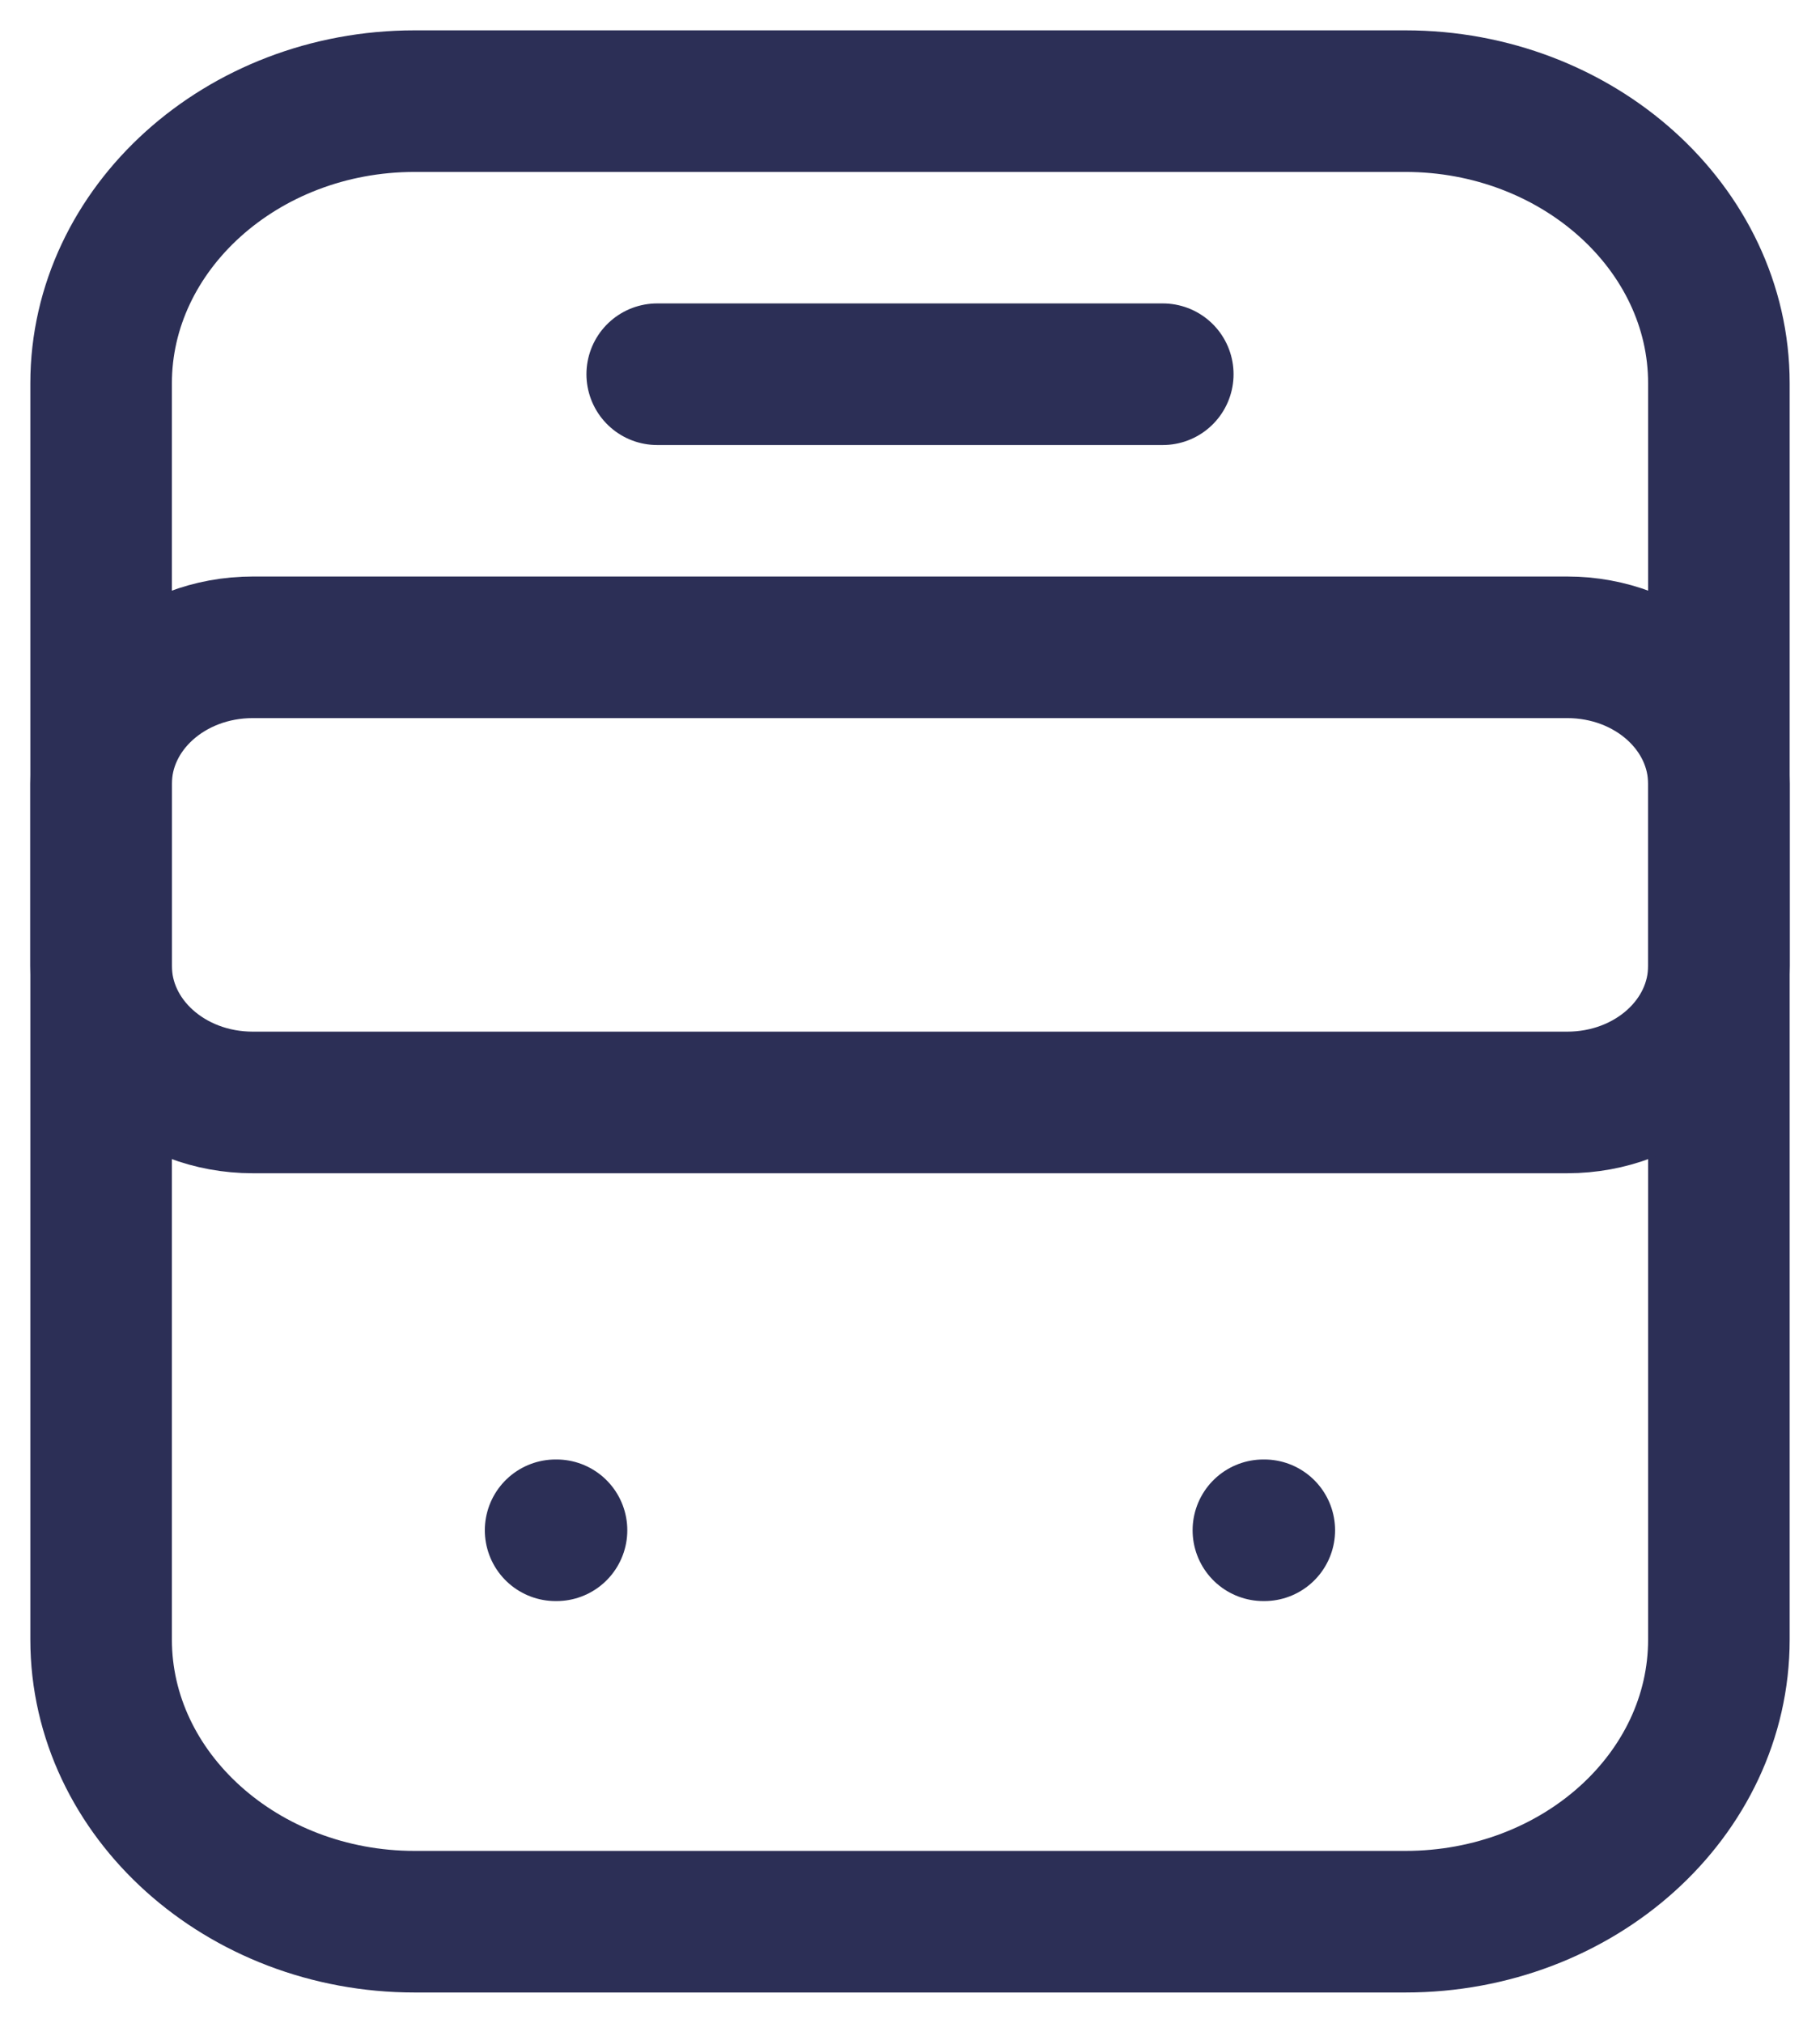 <svg width="18" height="20" viewBox="0 0 18 20" fill="none" xmlns="http://www.w3.org/2000/svg">
<path d="M13.9 19H4.1C2.4 19 1 17.749 1 16.21V3.79C1 2.26 2.39 1 4.1 1H13.9C15.6 1 17 2.251 17 3.79V16.21C17 17.749 15.61 19 13.9 19Z" stroke="#2C2F56" stroke-width="1.4" stroke-linecap="round" stroke-linejoin="round"/>
<path d="M15.5 10.9H2.5C1.67 10.9 1 10.297 1 9.55V7.75C1 7.003 1.67 6.4 2.5 6.4H15.5C16.33 6.4 17 7.003 17 7.75V9.55C17 10.297 16.33 10.9 15.5 10.9Z" stroke="#2C2F56" stroke-width="1.4" stroke-linecap="round" stroke-linejoin="round"/>
<path d="M5.495 15.13H5.504" stroke="#2C2F56" stroke-width="1.4" stroke-linecap="round" stroke-linejoin="round"/>
<path d="M12.495 15.13H12.504" stroke="#2C2F56" stroke-width="1.4" stroke-linecap="round" stroke-linejoin="round"/>
<path d="M6.5 3.7H11.5" stroke="#2C2F56" stroke-width="1.4" stroke-linecap="round" stroke-linejoin="round"/>
</svg>
